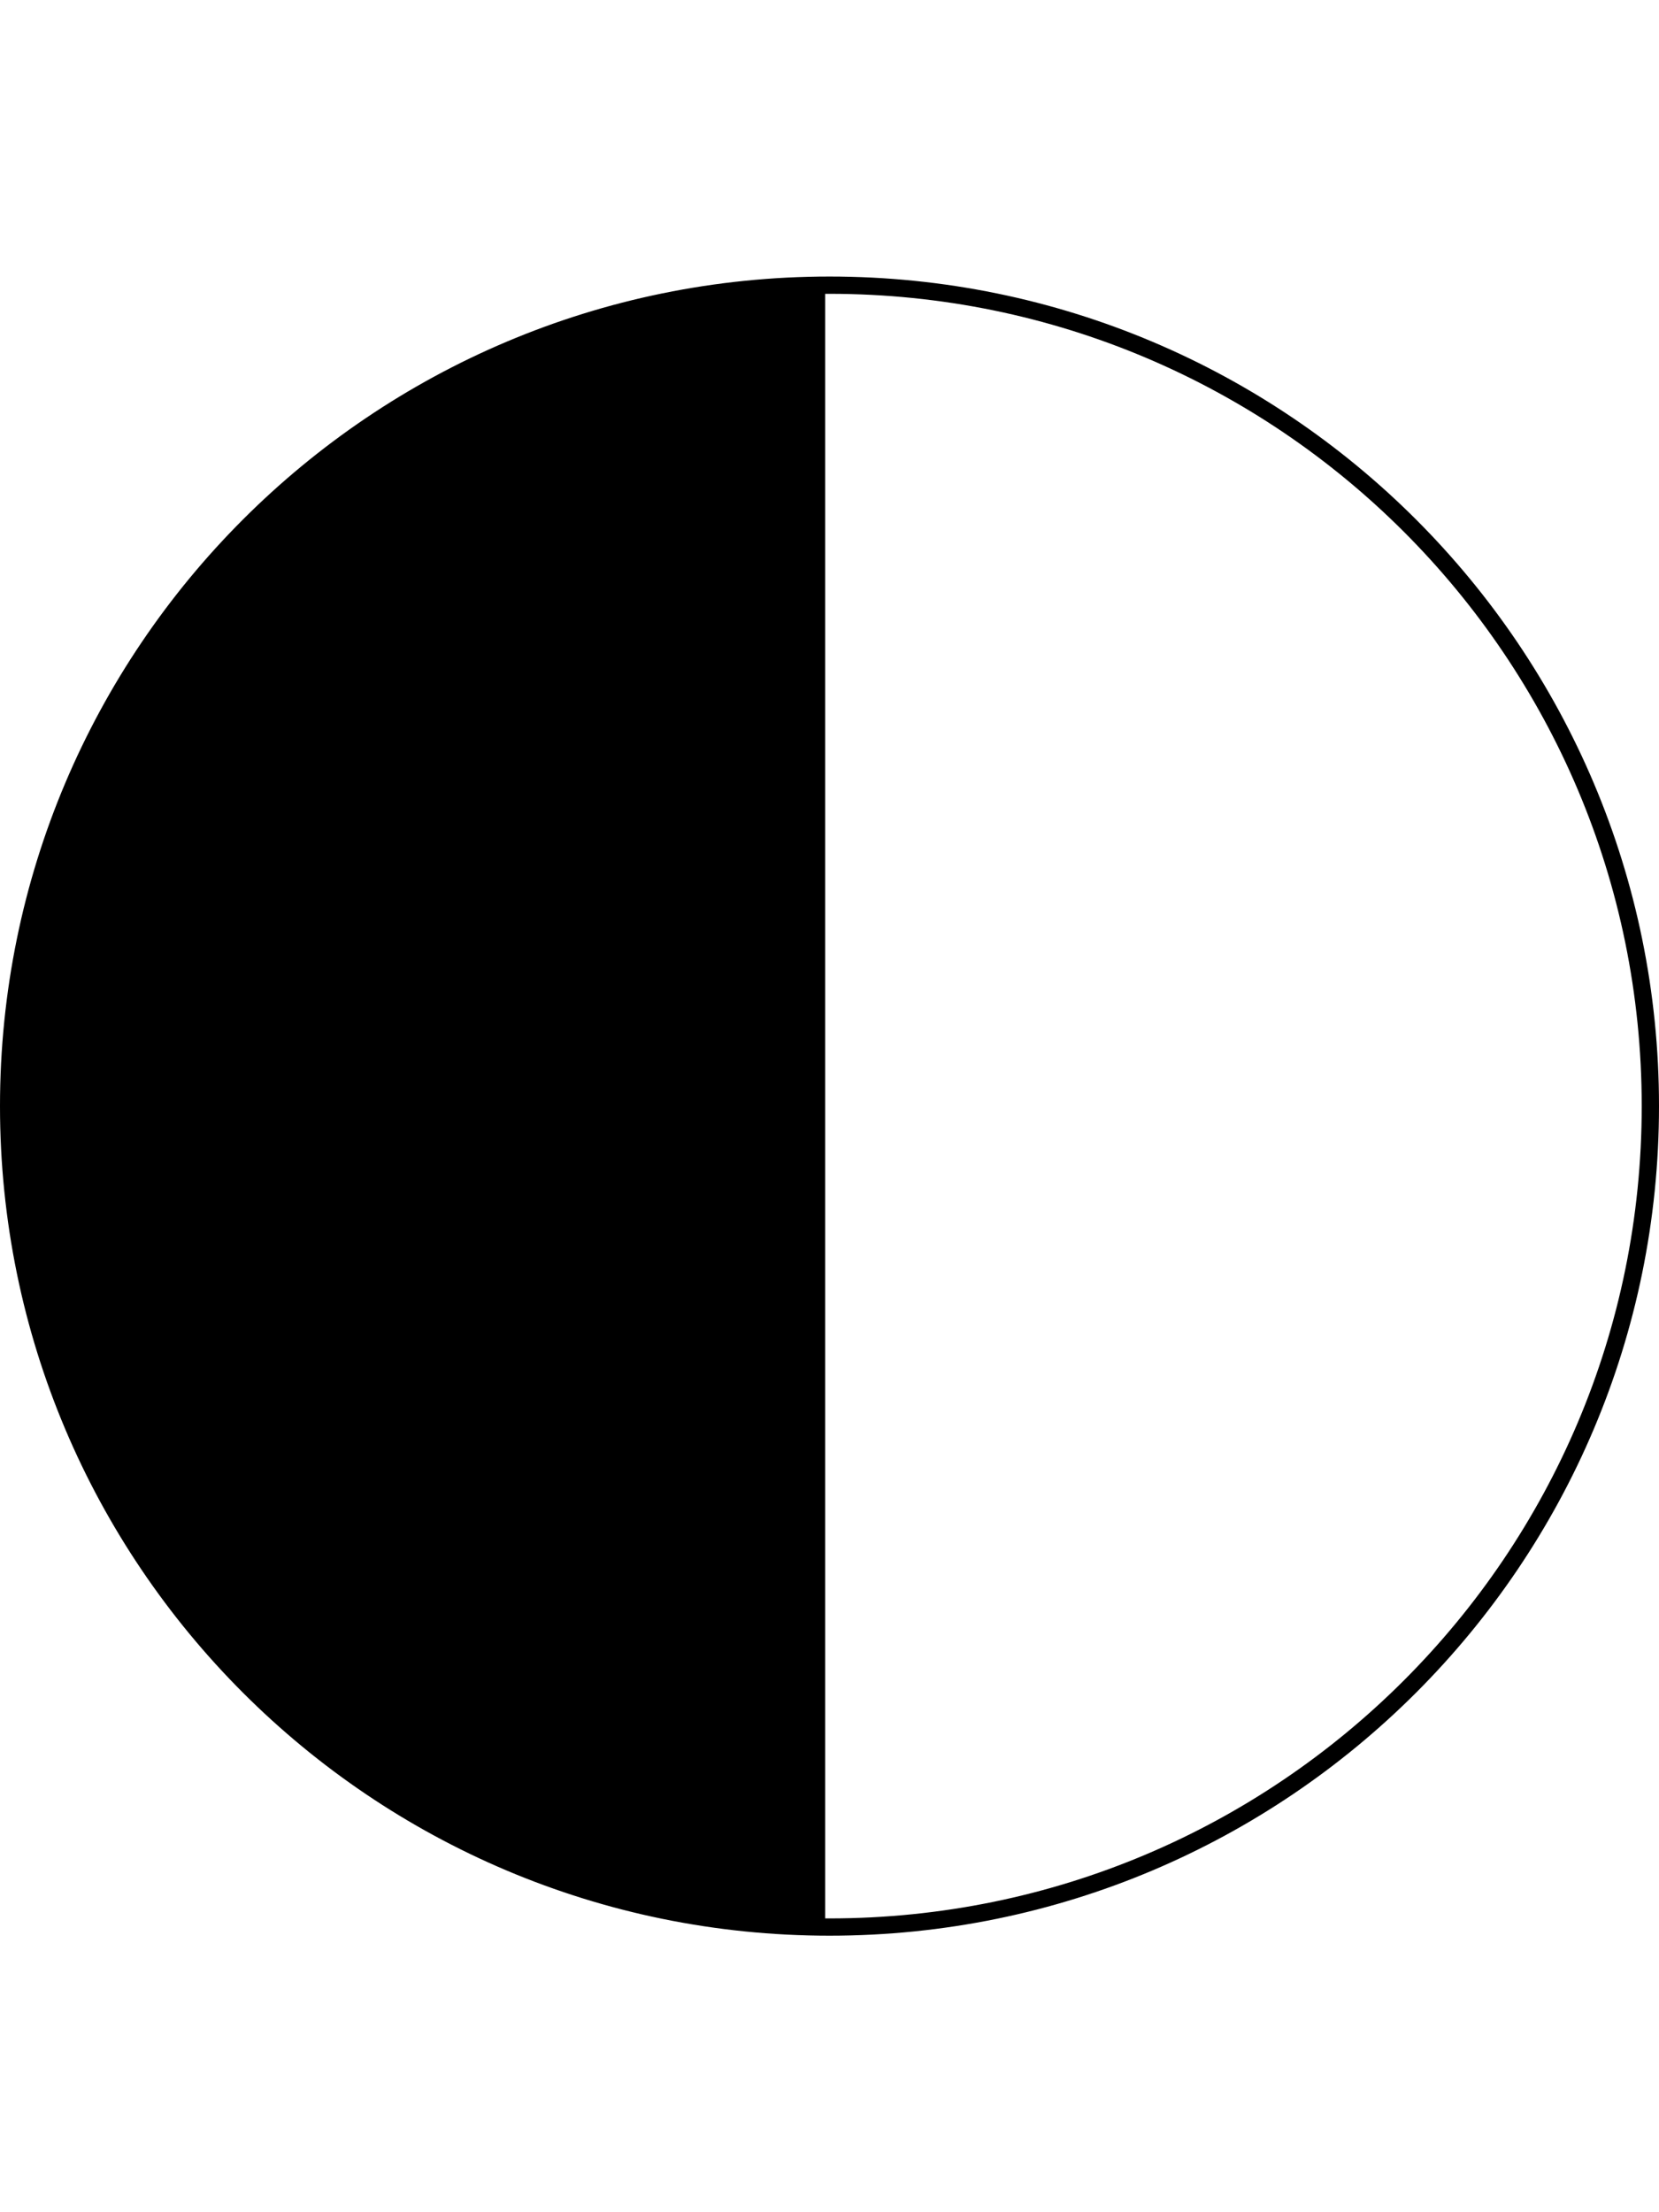 <svg width="96" height="128" viewBox="0 0 96 128" fill="none" xmlns="http://www.w3.org/2000/svg">
<path fill-rule="evenodd" clip-rule="evenodd" d="M47.75,110.999c0.083,0.001 0.167,0.001 0.25,0.001c25.957,0 47,-21.043 47,-47c0,-25.957 -21.043,-47 -47,-47c-0.083,0 -0.167,0 -0.25,0.001zM96,64c0,26.51 -21.49,48 -48,48c-26.51,0 -48,-21.49 -48,-48c0,-26.51 21.49,-48 48,-48c26.51,0 48,21.49 48,48z" fill="black"/>
</svg>
